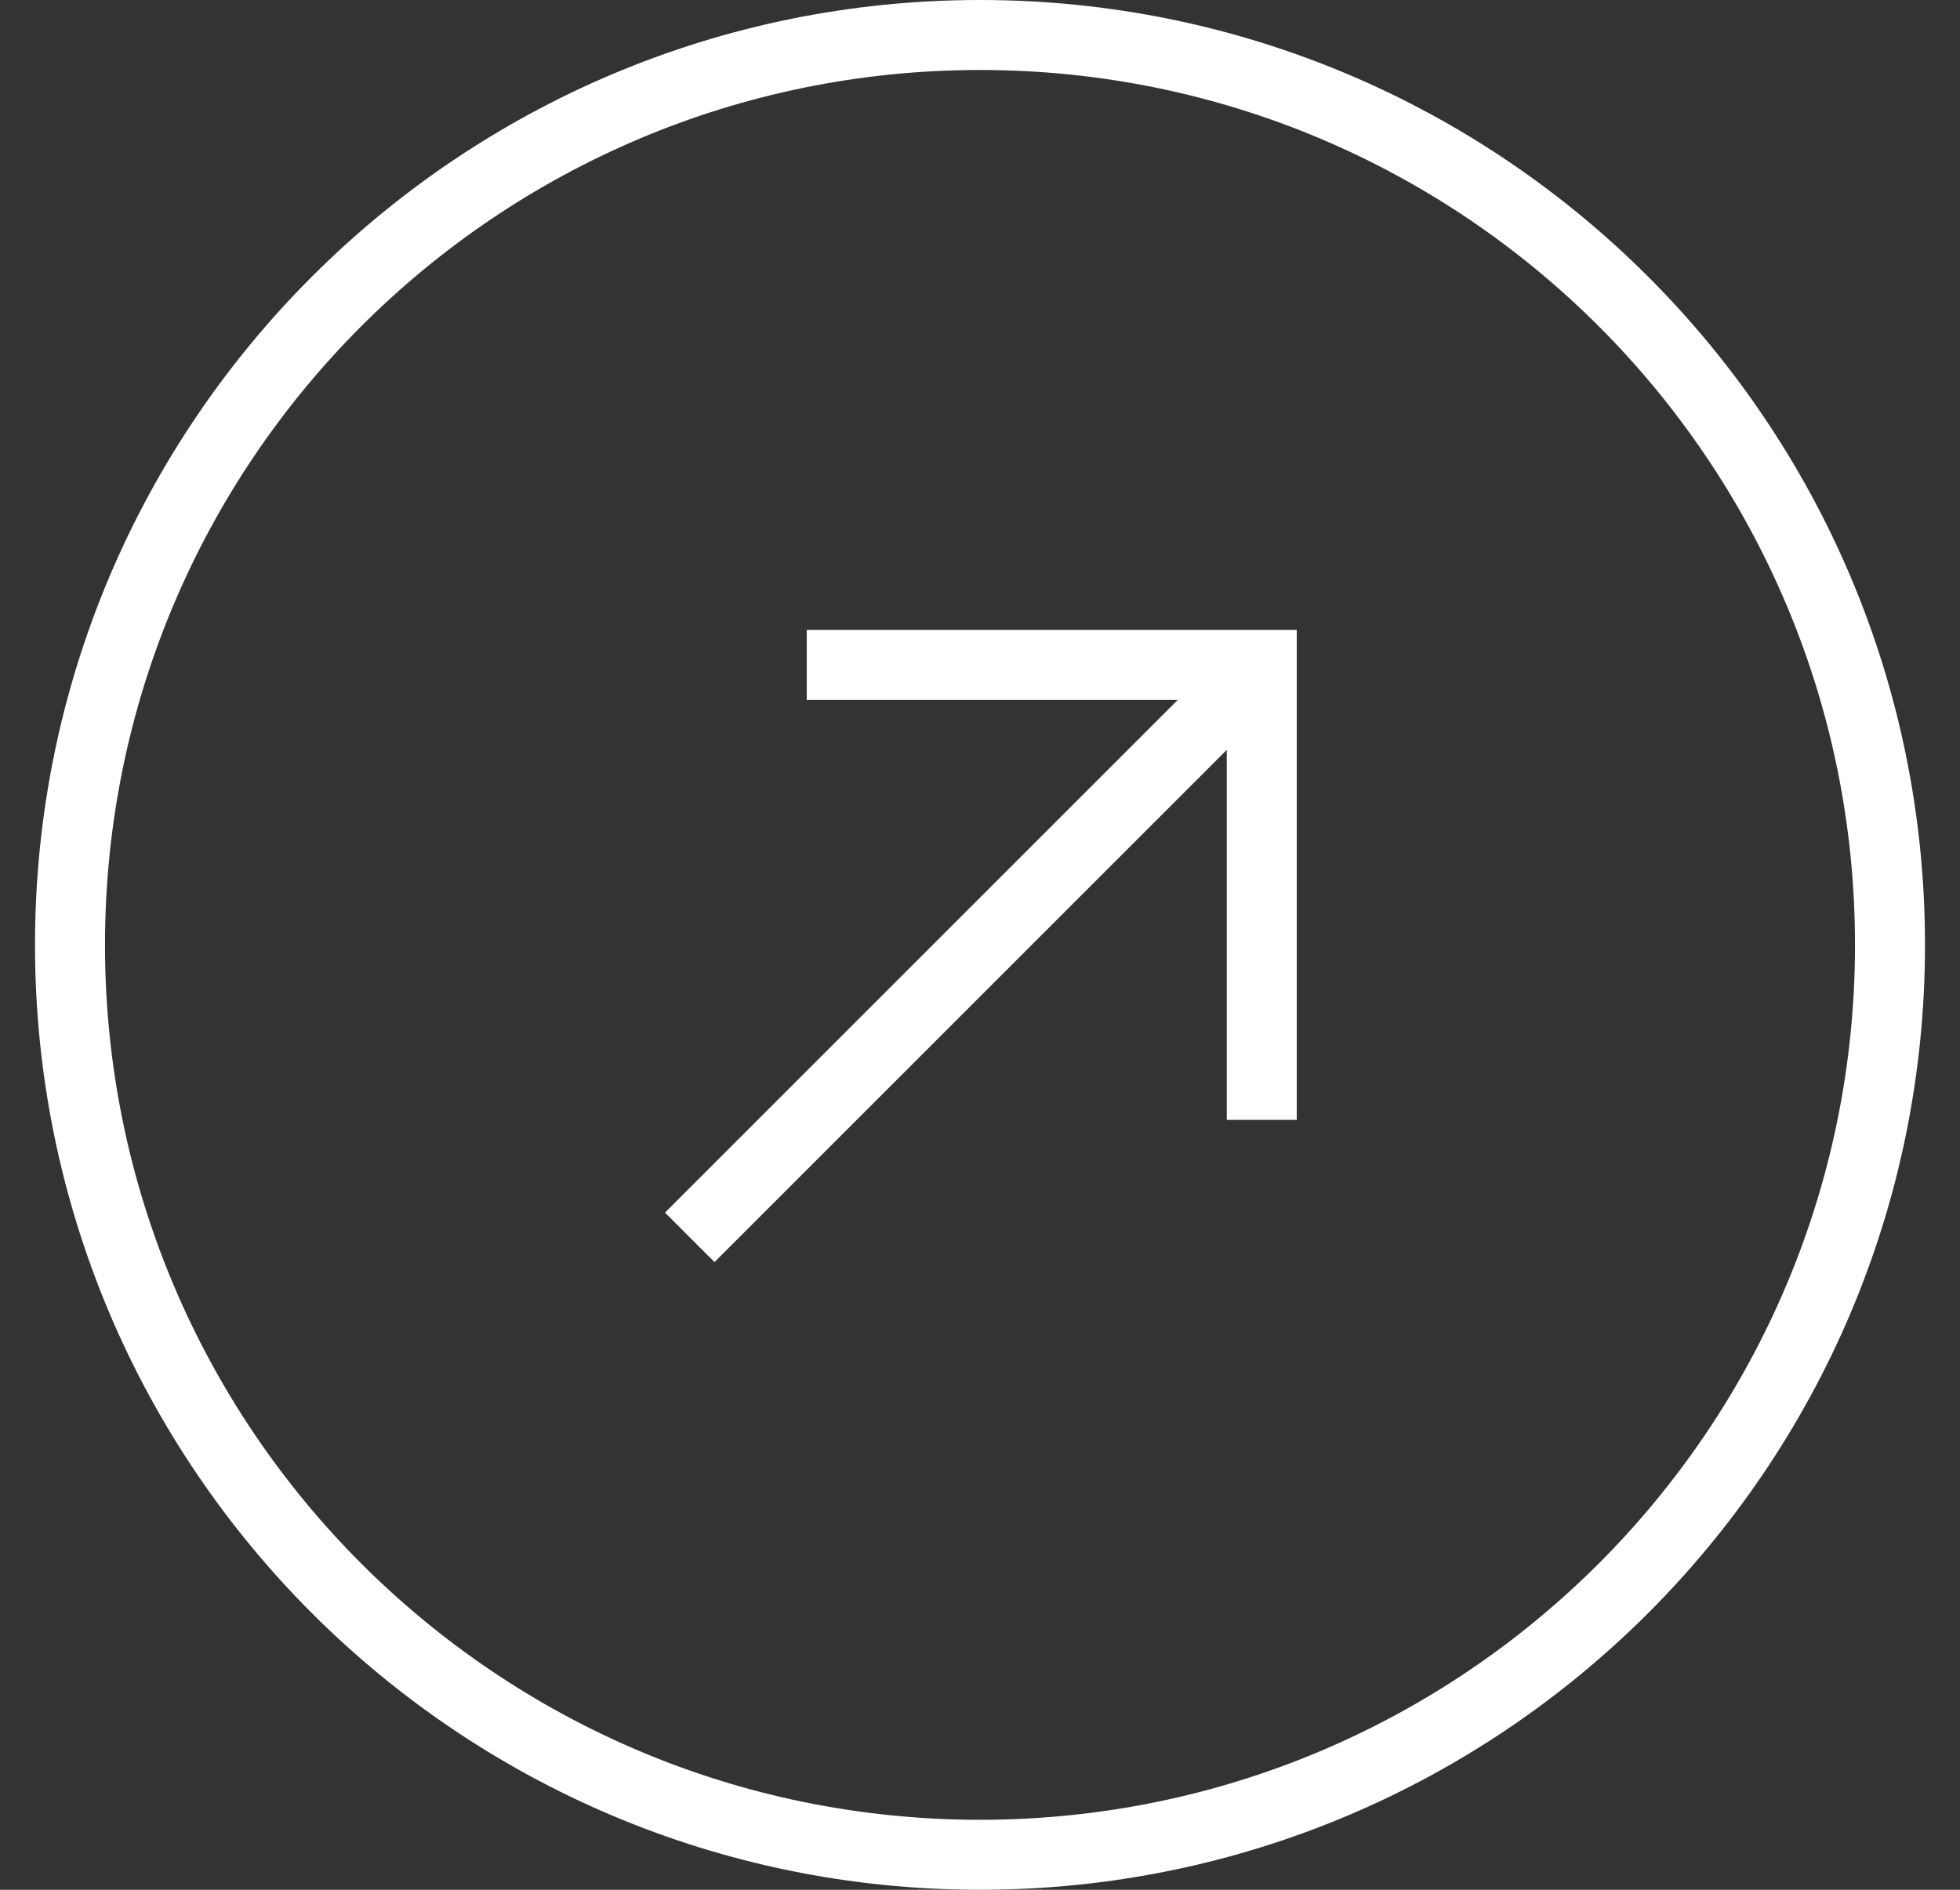 <svg width="28" height="27" viewBox="0 0 28 27" fill="none" xmlns="http://www.w3.org/2000/svg">
<rect x="0" y="0" width="28" height="27" fill="#333333" stroke="none"/>
<path fill-rule="evenodd" clip-rule="evenodd" d="M26.5 13.5C26.5 20.404 20.904 26 14 26C7.096 26 1.5 20.404 1.5 13.5C1.5 6.596 7.096 1 14 1C20.904 1 26.5 6.596 26.5 13.5ZM27.5 13.5C27.5 20.956 21.456 27 14 27C6.544 27 0.5 20.956 0.5 13.5C0.5 6.044 6.544 0 14 0C21.456 0 27.5 6.044 27.5 13.5ZM18.525 9H11.525V10H16.825L9.5 17.325L10.207 18.032L17.525 10.714V16H18.525V9Z" fill="white"/>
</svg>
